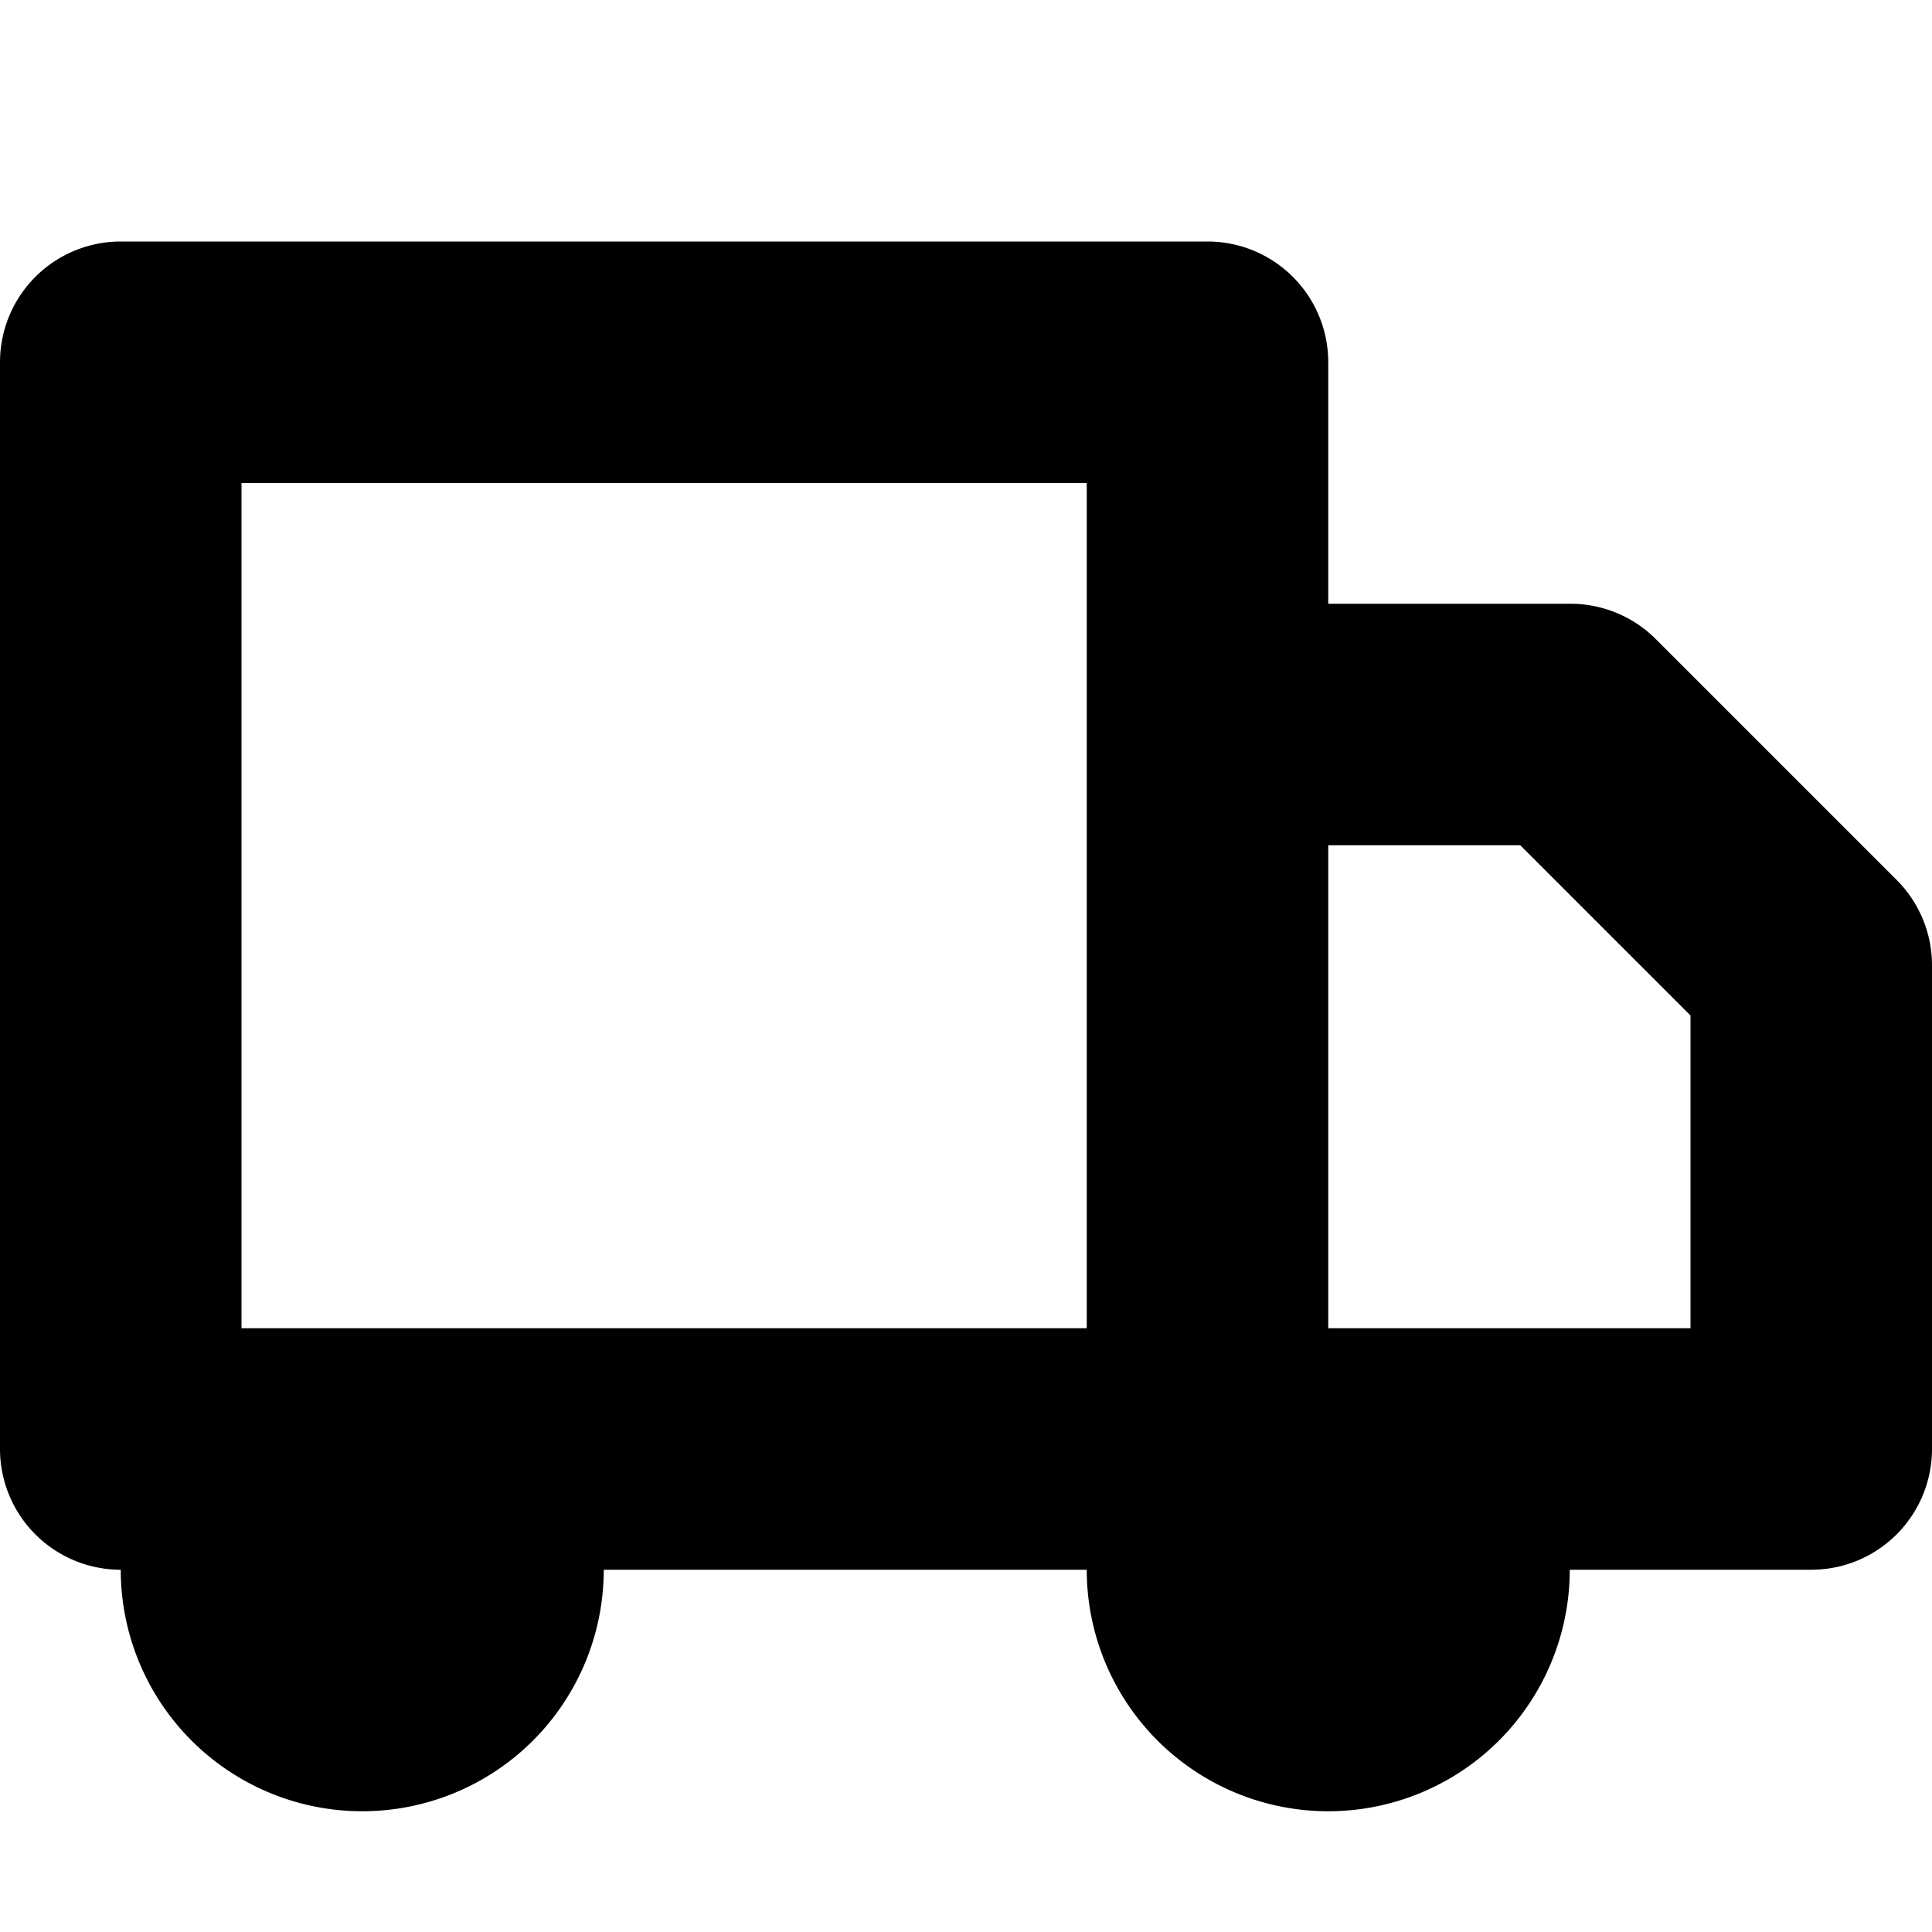 <svg xmlns="http://www.w3.org/2000/svg" width="16" height="16" viewBox="0 0 16 16"><path d="m15.71 7.29-2-2A1 1 0 0 0 13 5h-2V3a1 1 0 0 0-1-1H1a1 1 0 0 0-1 1v9a1 1 0 0 0 1 1 2 2 0 1 0 4 0h4a2 2 0 1 0 4 0h2a1 1 0 0 0 1-1V8a1 1 0 0 0-.29-.71ZM2 11V4h7v7H2Zm12 0h-3V7h1.59L14 8.41V11Z"/></svg>